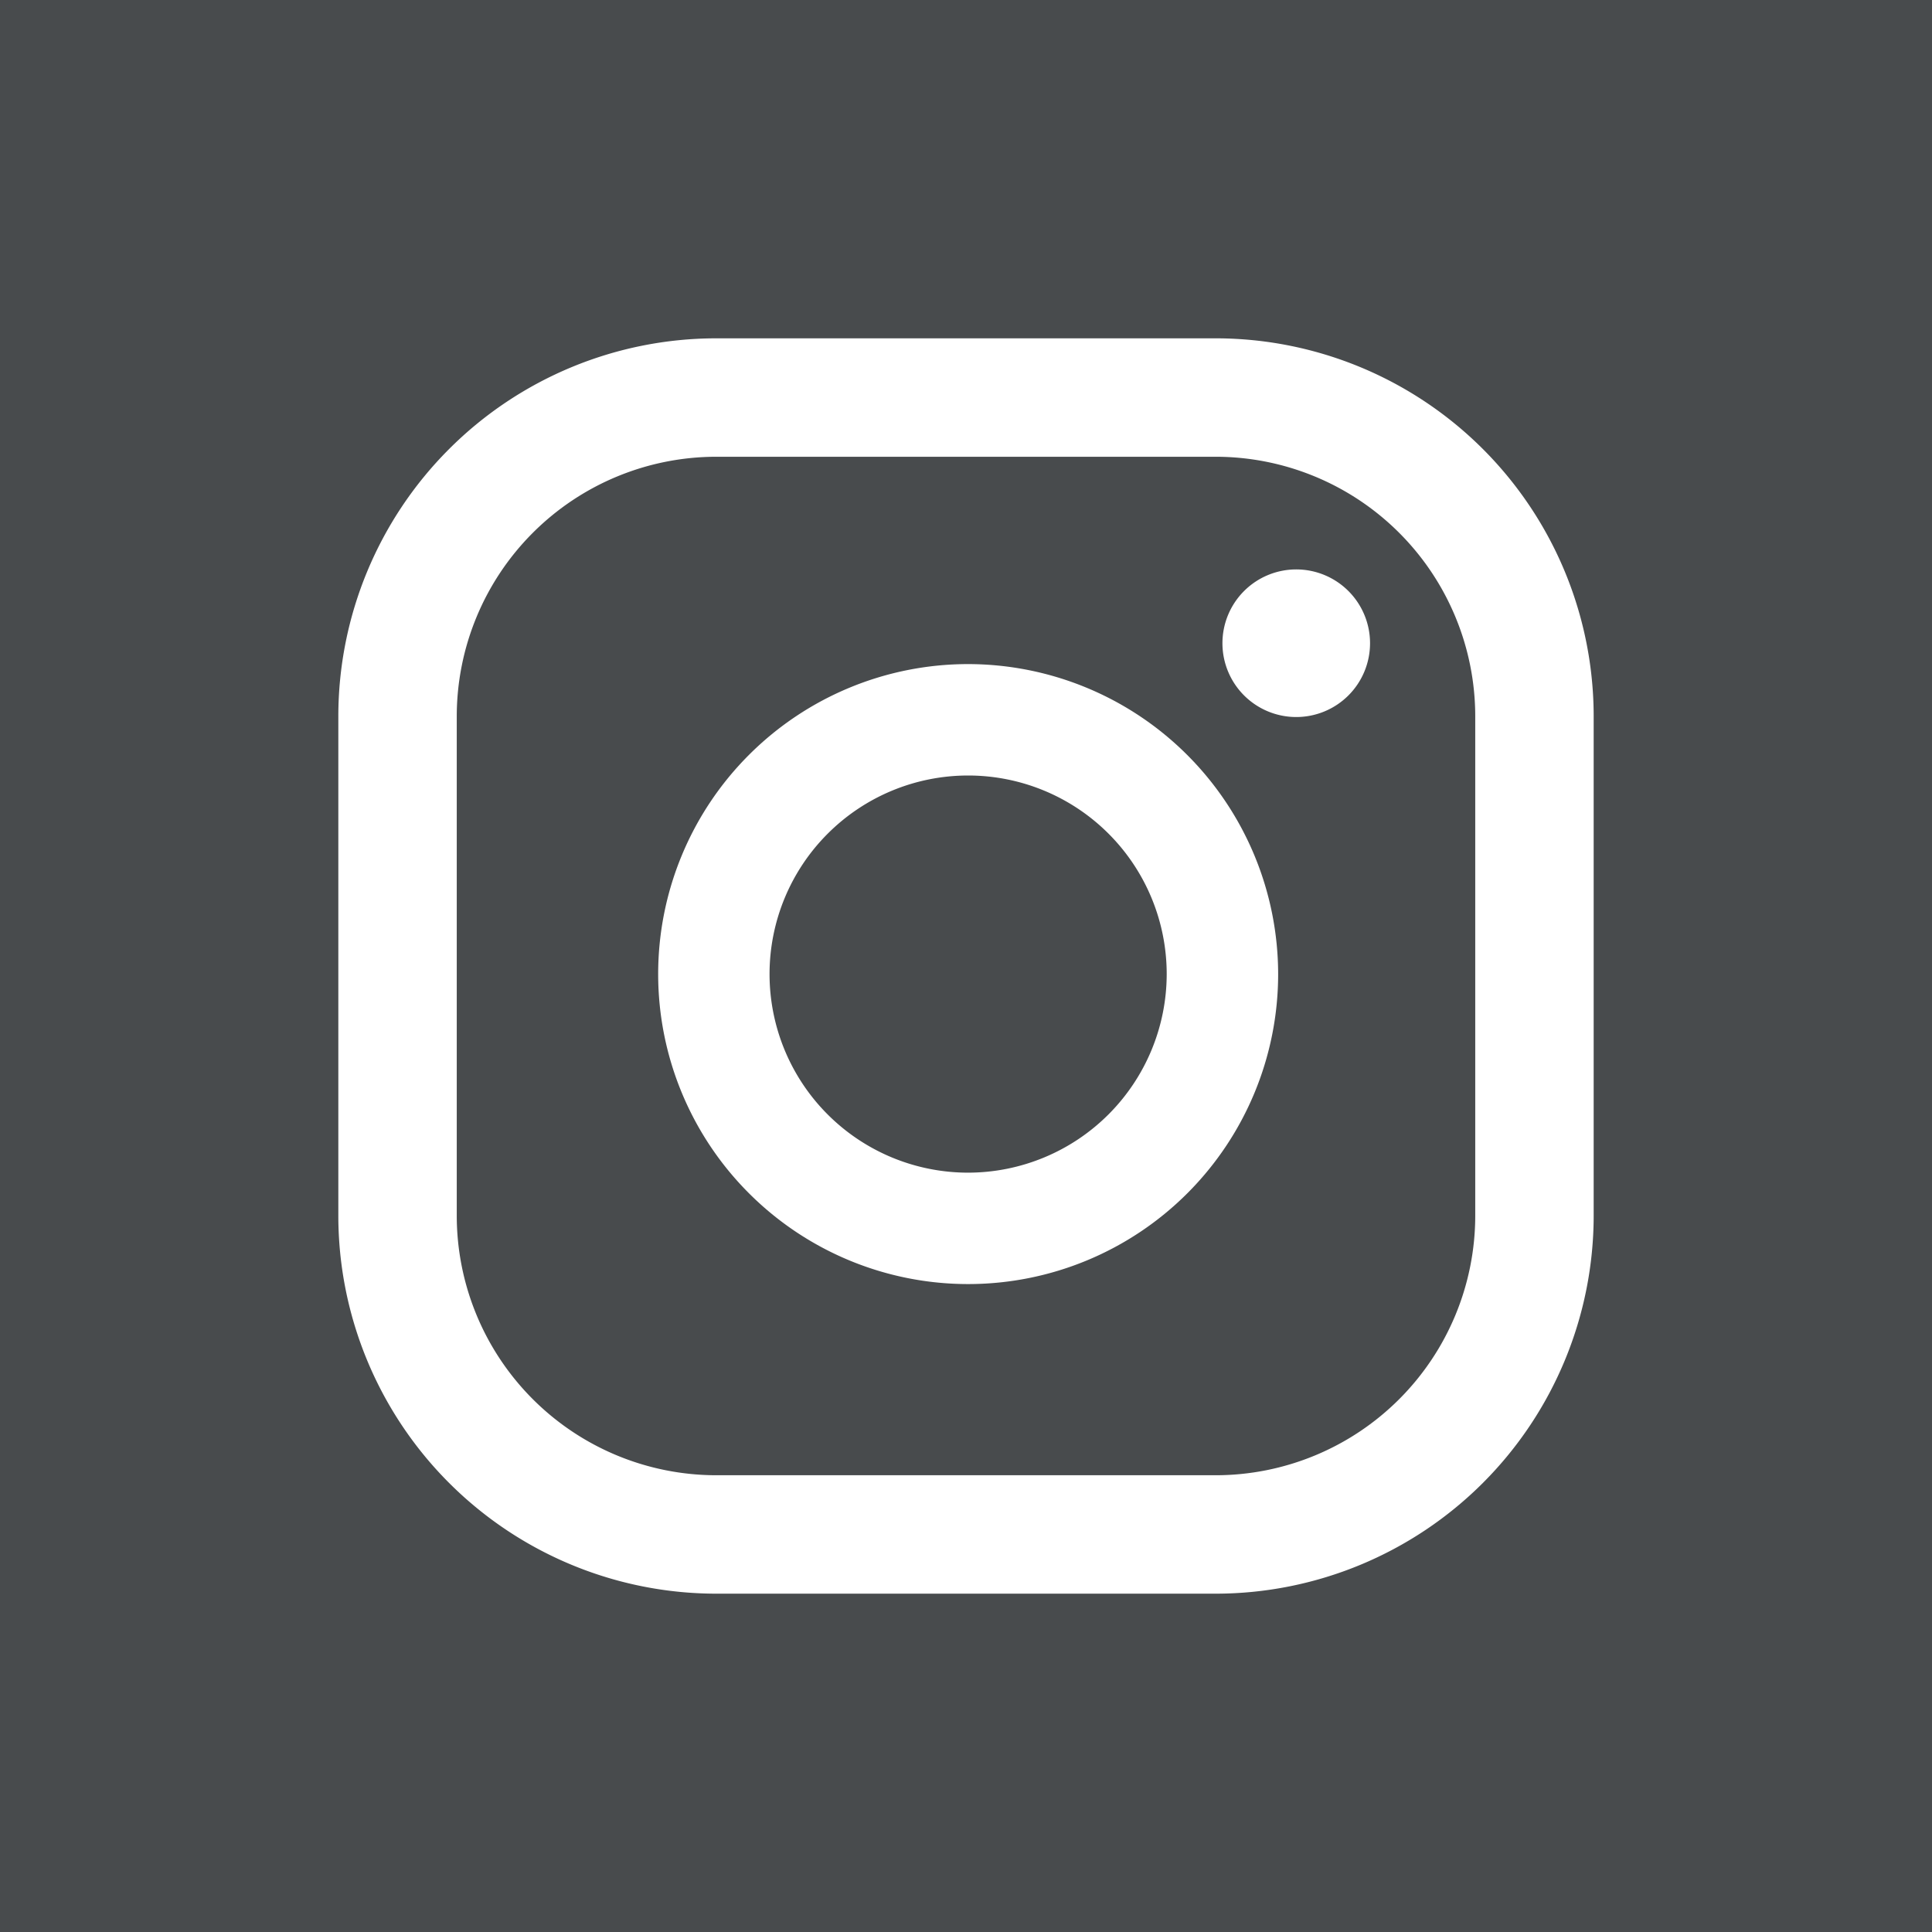 <svg xmlns="http://www.w3.org/2000/svg" width="60" height="60" viewBox="0 0 60 60">
  <g id="logo-ig" transform="translate(0.834)">
    <path id="Caminho_4" data-name="Caminho 4" d="M0,0H60V60H0Z" transform="translate(-0.834)" fill="#484b4d"/>
    <path id="instagram" d="M35.308,27.243a8.065,8.065,0,0,1-8.065,8.065h-15.5a8.065,8.065,0,0,1-8.065-8.065v-15.5a8.065,8.065,0,0,1,8.065-8.065h15.5a8.065,8.065,0,0,1,8.065,8.065Zm3.678-15.5A11.743,11.743,0,0,0,27.241,0h-15.5A11.742,11.742,0,0,0,0,11.742v15.5A11.744,11.744,0,0,0,11.745,38.986h15.5A11.745,11.745,0,0,0,38.986,27.241ZM19.559,25.911a6.167,6.167,0,1,1,6.167-6.167A6.174,6.174,0,0,1,19.559,25.911Zm0-15.794a9.627,9.627,0,1,0,9.628,9.627,9.638,9.638,0,0,0-9.628-9.627Zm10.19-2.94a2.292,2.292,0,1,0,2.292,2.292,2.292,2.292,0,0,0-2.292-2.292Z" transform="translate(9.673 10.507)" fill="#fff"/>
  </g>
</svg>
